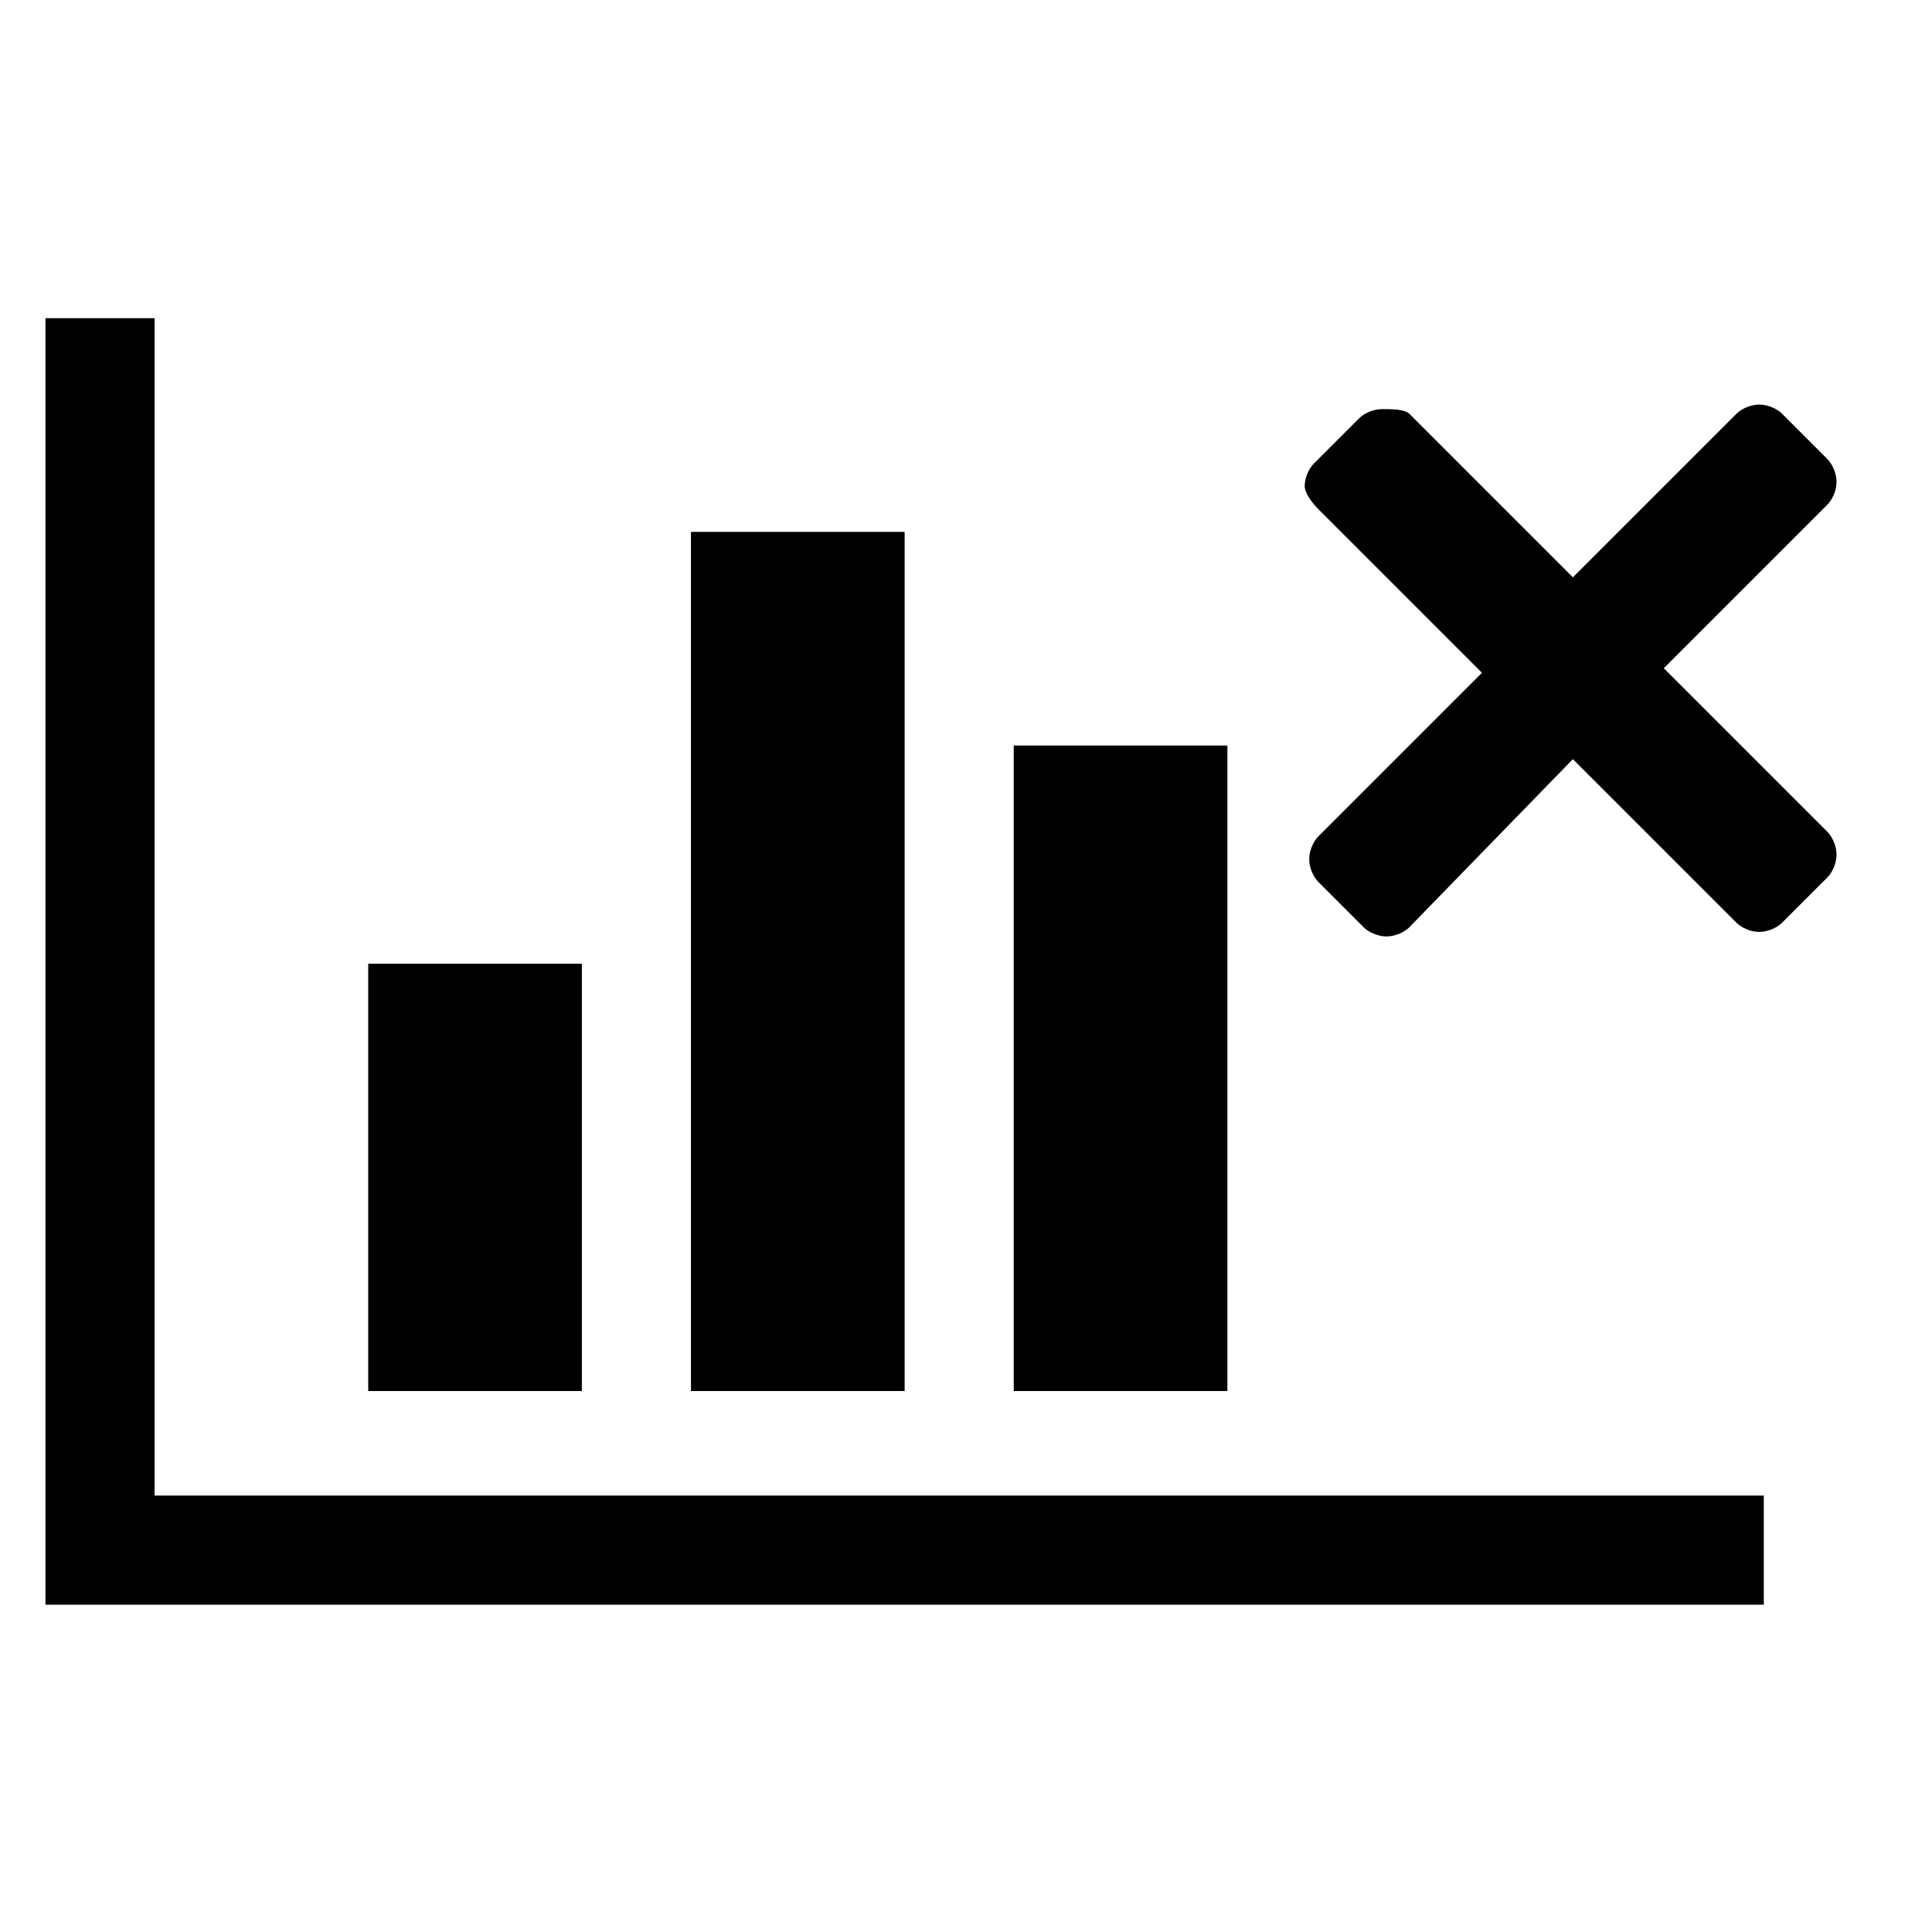 <?xml version="1.0" encoding="utf-8"?>
<!-- Generator: Adobe Illustrator 21.1.0, SVG Export Plug-In . SVG Version: 6.00 Build 0)  -->
<svg version="1.1" id="Ebene_1" xmlns="http://www.w3.org/2000/svg" xmlns:xlink="http://www.w3.org/1999/xlink" x="0px" y="0px"
	 viewBox="0 0 42.5 42.5" style="enable-background:new 0 0 42.5 42.5;" xml:space="preserve">
<path id="plus_1_" d="M12.8,21.2v9.4H8.1v-9.4H12.8z M19.9,11.7v18.9h-4.7V11.7H19.9z M38.8,32.9v2.4H1V7h2.4v25.9H38.8z M27,16.4
	v14.2h-4.7V16.4H27z M28.7,10.7c0-0.2,0.1-0.4,0.2-0.5l1-1c0.1-0.1,0.3-0.2,0.5-0.2S30.9,9,31,9.1l3.6,3.6l3.6-3.6
	c0.1-0.1,0.3-0.2,0.5-0.2c0.2,0,0.4,0.1,0.5,0.2l1,1c0.1,0.1,0.2,0.3,0.2,0.5c0,0.2-0.1,0.4-0.2,0.5l-3.6,3.6l3.6,3.6
	c0.1,0.1,0.2,0.3,0.2,0.5s-0.1,0.4-0.2,0.5l-1,1c-0.1,0.1-0.3,0.2-0.5,0.2c-0.2,0-0.4-0.1-0.5-0.2l-3.6-3.6L31,20.4
	c-0.1,0.1-0.3,0.2-0.5,0.2s-0.4-0.1-0.5-0.2l-1-1c-0.1-0.1-0.2-0.3-0.2-0.5s0.1-0.4,0.2-0.5l3.6-3.6L29,11.2
	C28.8,11,28.7,10.8,28.7,10.7z"/>
</svg>
